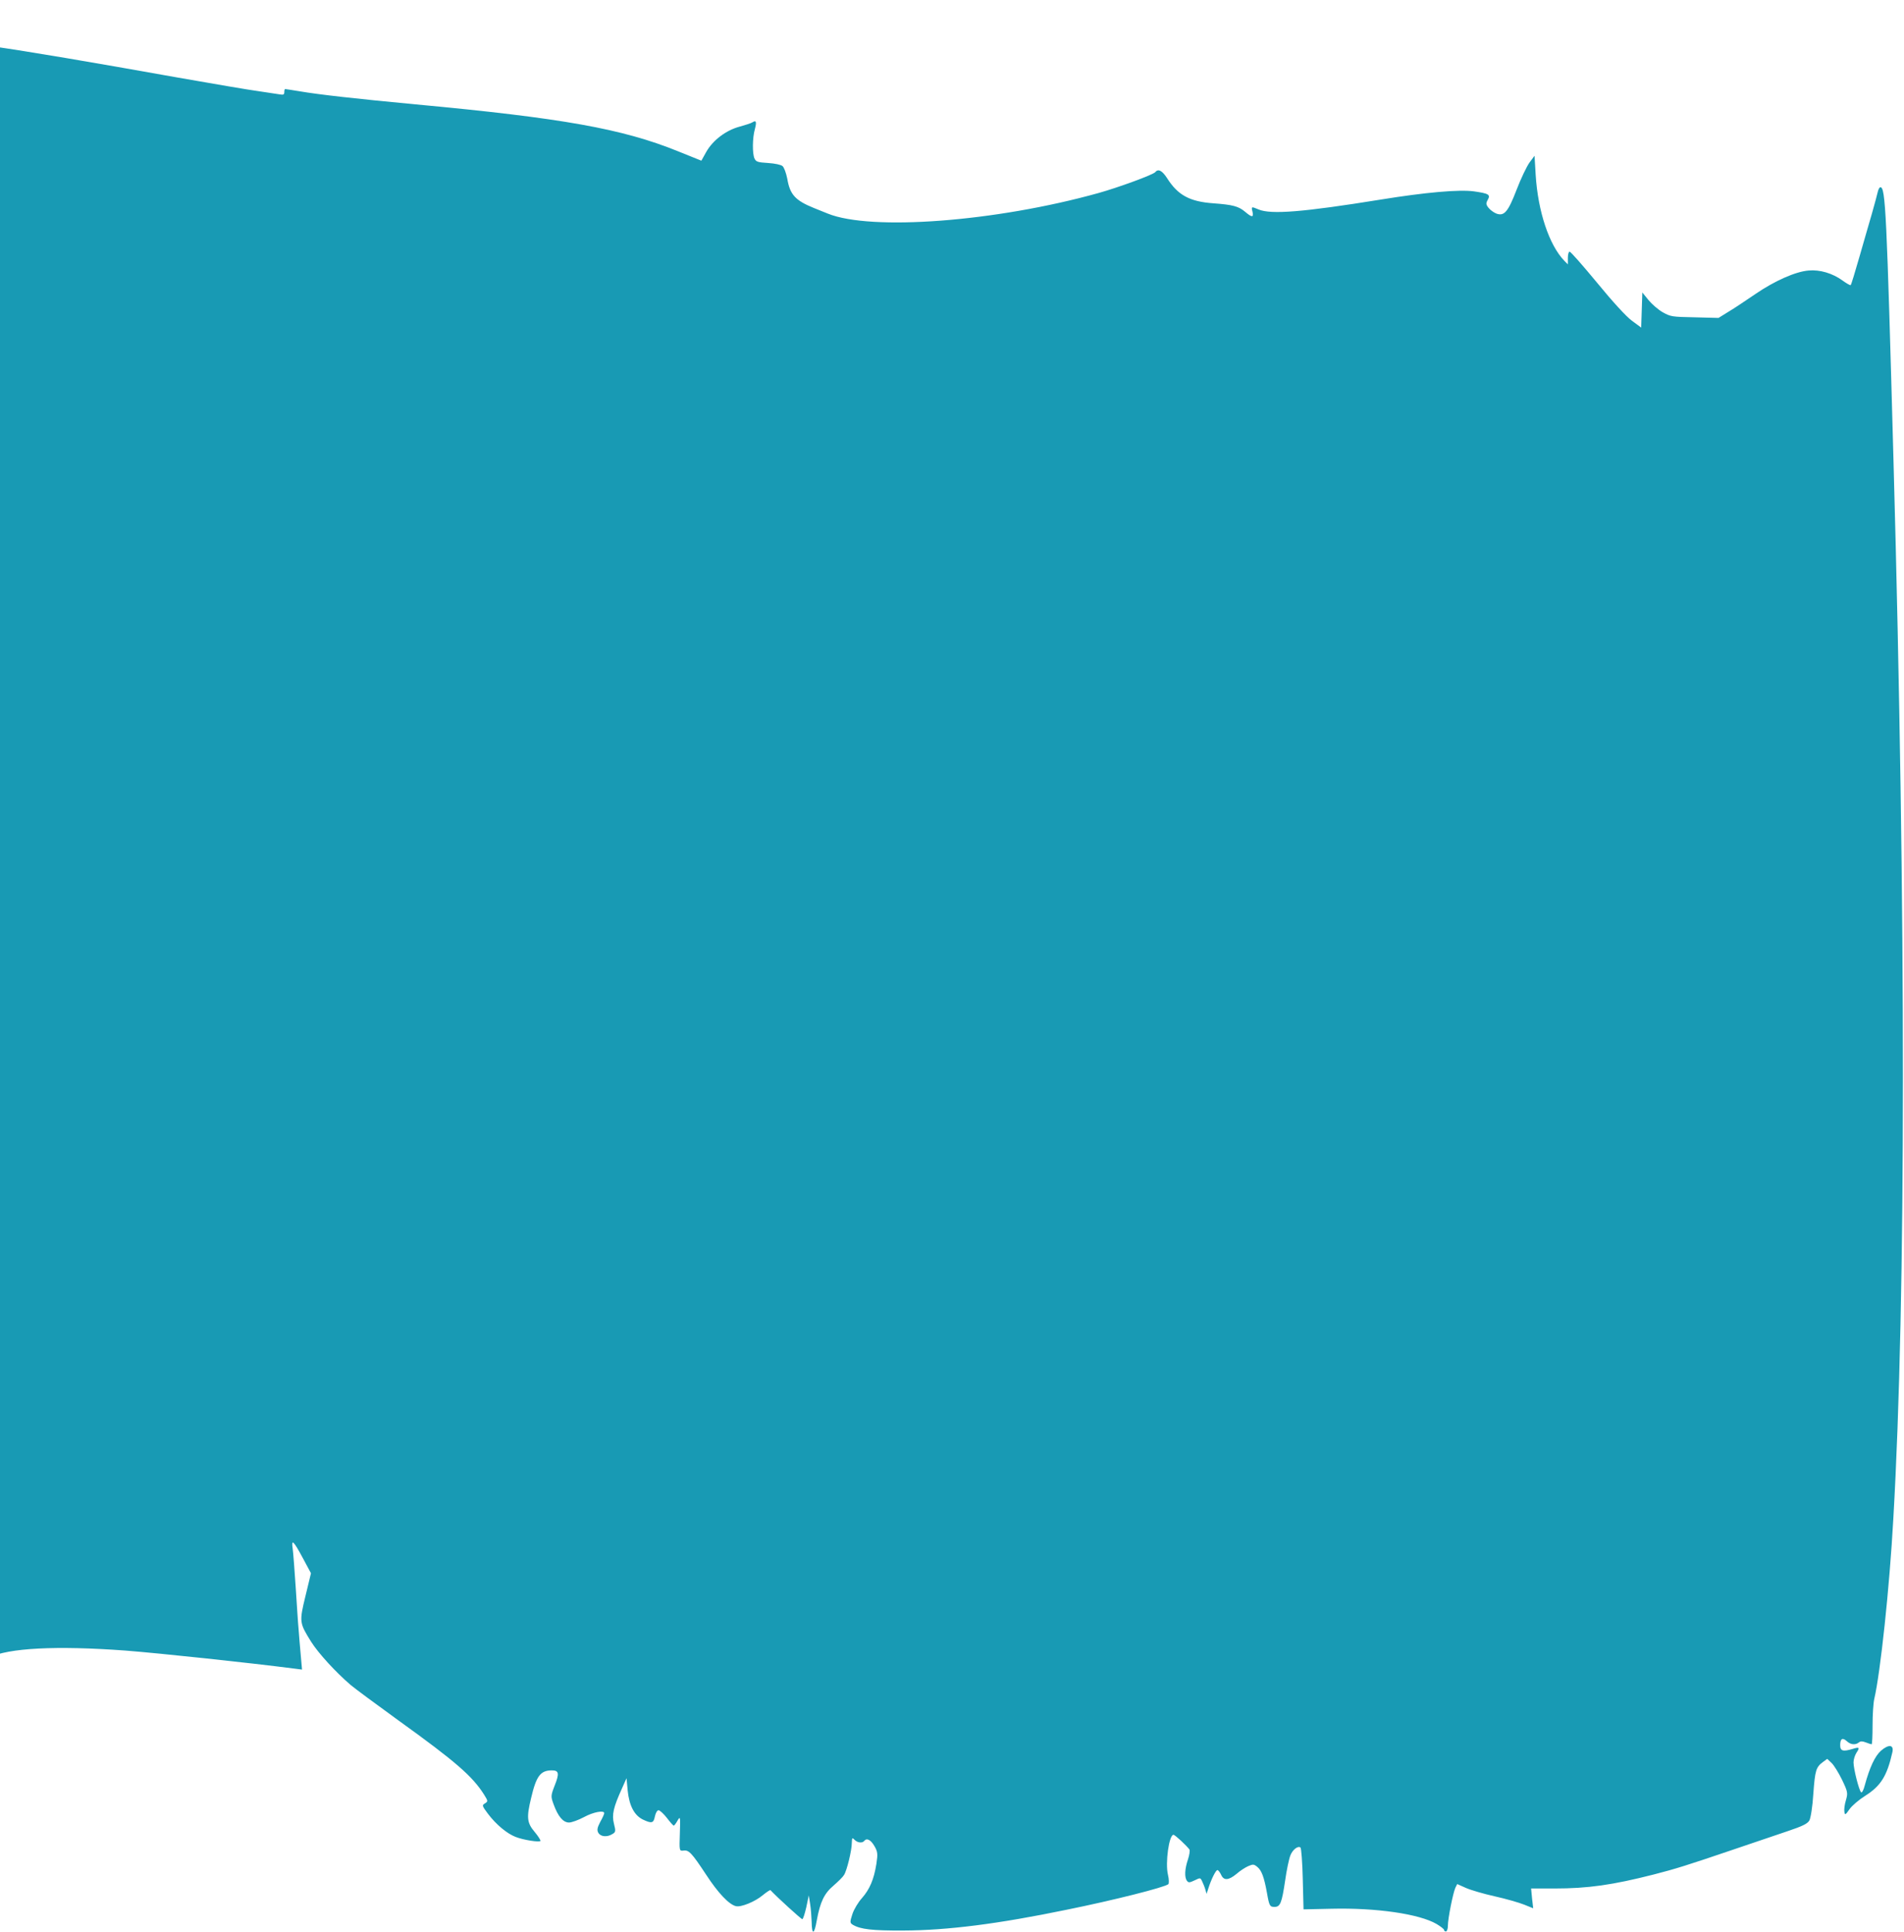 <svg width="839" height="851" viewBox="0 0 839 851" fill="none" xmlns="http://www.w3.org/2000/svg">
<path d="M-139.979 -9.026C-139.475 -8.35 -137.294 -4.836 -135.112 -1.322C-130.916 5.369 -128.902 6.72 -126.72 4.355C-126.133 3.679 -125.629 2.192 -125.629 0.976C-125.629 -1.862 -122.021 -5.376 -119.252 -5.376C-116.482 -5.376 -113.629 -2.808 -109.517 3.274C-103.307 12.329 -99.867 14.221 -96.426 10.302C-95.084 8.815 -94.916 7.734 -95.251 4.558C-95.587 1.382 -95.335 0.368 -94.076 -0.713C-92.65 -1.93 -91.895 -2.065 -86.776 -1.659C-81.489 -1.186 -80.902 -1.322 -78.888 -2.741L-76.79 -4.363L-77.293 -2.335C-78.384 2.125 -78.552 6.112 -77.881 9.085C-76.957 13.208 -76.37 13.613 -74.272 11.316C-72.174 9.018 -69.321 7.801 -64.538 7.126C-61.013 6.653 -57.908 4.423 -56.482 1.111C-55.643 -0.916 -54.72 0.503 -52.706 6.788C-51.699 9.964 -50.44 13.546 -50.02 14.694L-49.097 16.924H-41.377C-22.999 16.924 -0.258 20.168 78.288 34.157C93.729 36.86 109.757 39.631 113.953 40.171C118.065 40.779 122.345 41.455 123.352 41.59C124.862 41.861 125.282 41.658 125.282 40.577C125.282 39.834 125.449 39.225 125.617 39.225C125.869 39.225 128.806 39.698 132.163 40.239C140.471 41.658 156.667 43.483 183.184 45.983C247.884 51.998 274.234 56.728 298.654 66.594L309.059 70.784L311.241 66.865C314.178 61.729 319.884 57.404 325.926 55.782C328.36 55.106 330.961 54.295 331.549 53.89C333.227 52.809 333.479 53.687 332.64 56.863C331.549 60.648 331.465 67.676 332.472 69.838C333.143 71.257 333.899 71.528 338.43 71.798C341.451 72.001 344.052 72.541 344.808 73.15C345.479 73.69 346.402 76.191 346.906 78.691C348.08 85.719 350.43 88.287 358.57 91.598C360.164 92.274 363.018 93.423 364.78 94.099C383.829 101.803 438.627 97.68 484.025 85.043C492.753 82.61 508.277 76.934 509.116 75.785C510.375 74.231 512.138 75.177 514.235 78.421C519.019 85.989 524.221 88.828 534.795 89.571C543.103 90.179 545.788 90.855 548.641 93.288C551.662 95.856 552.501 95.856 551.914 93.288C551.327 90.922 551.41 90.922 554.599 92.274C560.054 94.572 574.32 93.423 608.222 87.949C628.194 84.705 642.964 83.421 649.509 84.3C656.055 85.246 656.894 85.719 655.551 88.084C654.712 89.571 654.796 90.179 655.971 91.598C656.726 92.544 658.32 93.693 659.411 94.099C662.852 95.315 664.53 93.355 668.306 83.556C670.153 78.691 672.754 73.352 673.929 71.663L676.195 68.622L676.698 77.069C677.705 93.22 682.656 107.952 689.286 114.845L690.88 116.467V113.629C690.88 112.142 691.216 110.858 691.635 110.858C692.139 110.858 697.509 117.008 703.719 124.509C710.349 132.618 716.642 139.511 719.076 141.268L723.188 144.309L723.44 136.605L723.691 128.834L726.377 132.145C727.887 133.97 730.656 136.403 732.67 137.551C736.195 139.511 736.698 139.579 746.768 139.782L757.258 140.052L761.622 137.349C764.055 135.93 769.342 132.348 773.538 129.51C781.93 123.766 791.16 119.643 796.951 119.17C801.902 118.697 807.524 120.387 811.888 123.563C813.65 124.847 815.328 125.793 815.496 125.59C815.748 125.455 817.426 119.846 819.356 113.156C821.286 106.533 823.72 97.883 824.895 93.964C825.986 90.044 827.161 85.854 827.412 84.638C827.664 83.489 828.168 82.475 828.587 82.475C830.853 82.475 831.356 92.882 834.377 203.102C839.916 404.215 839.916 571.606 834.294 669.053C832.615 699.531 828.587 736.902 825.902 748.39C825.482 750.215 825.147 755.418 825.147 760.014C825.147 764.609 824.979 768.393 824.727 768.393C824.559 768.393 823.384 768.055 822.21 767.582C820.615 766.974 819.86 766.974 819.105 767.582C817.594 768.799 815.496 768.596 813.818 767.042C811.888 765.285 810.881 765.893 810.881 768.799C810.881 771.367 812.14 771.705 816.419 770.421C819.356 769.475 819.608 769.812 818.014 772.178C817.342 773.259 816.755 775.151 816.755 776.368C816.755 779.206 819.189 788.802 820.112 789.545C820.447 789.883 821.203 788.532 821.706 786.504C823.888 778.53 826.154 773.664 828.839 771.232C832.28 768.258 834.629 768.528 833.874 771.907C831.524 782.382 828.755 786.775 821.874 791.1C819.189 792.789 816.084 795.425 814.993 796.979C813.147 799.614 812.979 799.682 812.727 798.128C812.559 797.182 812.811 794.951 813.398 793.059C814.321 789.883 814.237 789.342 811.72 784.071C810.209 780.963 808.112 777.584 807.105 776.638L805.174 774.813L803.328 776.165C800.223 778.462 799.804 779.814 799.049 790.153C798.713 795.83 797.874 800.966 797.286 801.98C796.447 803.399 794.265 804.48 787.384 806.778C782.517 808.4 771.608 812.116 763.048 815.022C743.16 821.78 738.377 823.267 728.642 825.767C710.6 830.362 699.775 831.917 684.922 831.917H674.684L675.104 836.309L675.607 840.634L671.579 839.012C669.397 838.134 663.523 836.444 658.656 835.363C653.789 834.282 647.999 832.593 645.901 831.646L642.124 829.957L641.285 831.646C640.278 833.944 638.012 845.094 638.012 848.271C638.012 849.69 637.593 850.839 637.173 850.839C636.67 850.839 636.334 850.568 636.334 850.163C636.334 849.825 634.824 848.609 632.977 847.527C625.425 843.135 606.544 840.364 586.739 840.837L574.404 841.107L574.068 827.727C573.9 820.361 573.397 814.144 573.061 813.873C571.97 812.995 569.62 814.752 568.613 817.32C568.026 818.739 566.935 823.807 566.264 828.673C564.837 838.201 564.166 840.026 561.648 840.026C559.55 840.026 559.299 839.621 558.292 833.876C557.033 826.916 555.942 823.943 554.012 822.388C552.501 821.172 552.166 821.172 550.068 822.05C548.809 822.591 546.459 824.078 544.949 825.429C541.34 828.403 539.243 828.538 538.068 825.835C537.564 824.753 536.809 823.807 536.473 823.807C535.718 823.807 533.704 827.93 532.445 831.917L531.69 834.282L531.103 832.255C530.767 831.106 530.096 829.551 529.676 828.673C528.921 827.119 528.921 827.119 526.403 828.335C524.138 829.416 523.718 829.416 523.047 828.538C521.872 827.051 522.04 823.334 523.466 819.144C524.138 817.117 524.389 815.157 524.138 814.752C522.795 812.927 517.76 808.264 517.089 808.264C515.159 808.264 513.396 820.564 514.655 825.835C515.159 827.862 515.159 829.754 514.823 830.025C513.061 831.444 490.571 837.12 470.179 841.243C439.801 847.527 417.48 850.366 398.011 850.433C384.332 850.501 379.214 849.893 375.857 847.933C374.514 847.122 374.43 846.784 375.605 843.202C376.276 841.107 378.207 837.931 379.801 836.174C383.242 832.255 385.088 827.93 386.179 821.104C386.85 816.644 386.766 815.698 385.256 813.13C383.661 810.427 381.899 809.548 380.808 810.967C379.969 812.049 377.787 811.778 376.528 810.427C375.521 809.413 375.437 809.548 375.353 811.778C375.353 815.09 373.172 824.078 371.913 825.97C371.409 826.848 369.311 828.876 367.381 830.565C363.185 834.079 361.423 837.796 359.913 845.973C358.822 852.325 357.731 852.596 357.647 846.514C357.563 844.216 357.311 840.702 356.976 838.675L356.388 834.958L355.297 840.161C354.626 843.067 353.871 845.432 353.535 845.432C353.032 845.432 342.206 835.566 339.521 832.66C339.353 832.457 337.843 833.471 336.08 834.89C332.724 837.728 326.43 840.296 324.248 839.688C321.227 838.945 316.444 833.944 311.157 825.835C304.779 816.171 303.521 814.819 301.087 815.225C299.325 815.428 299.325 815.225 299.577 807.656C299.828 800.223 299.744 799.952 298.57 801.98C297.898 803.196 297.143 804.21 296.891 804.21C296.64 804.21 295.297 802.723 293.87 800.831C292.444 799.006 290.765 797.452 290.178 797.452C289.591 797.452 288.919 798.601 288.583 800.155C287.996 803.196 287.157 803.399 283.213 801.507C279.437 799.614 277.255 795.357 276.583 788.734L276.08 783.328L274.066 787.856C270.29 796.168 269.534 799.412 270.541 803.399C271.381 806.643 271.297 807.116 269.87 807.926C267.52 809.413 264.667 809.143 263.66 807.386C262.989 806.237 263.157 805.156 264.499 802.588C265.506 800.831 266.262 799.074 266.262 798.736C266.262 797.317 261.311 798.263 257.283 800.493C254.849 801.777 251.912 802.858 250.737 802.858C248.136 802.858 245.87 800.155 243.94 794.816C242.681 791.37 242.681 791.032 244.443 786.504C246.541 781.233 246.29 779.882 243.185 779.882C238.15 779.882 236.303 782.382 234.038 792.046C231.94 800.696 232.192 802.993 235.632 807.048C237.227 808.94 238.317 810.765 238.15 810.967C237.646 811.643 230.681 810.562 227.24 809.21C223.464 807.791 218.597 803.737 215.073 799.074C212.387 795.492 212.303 795.222 213.73 794.411C215.073 793.532 215.073 793.397 213.31 790.559C208.191 782.45 200.723 775.962 175.632 757.919C165.73 750.755 156.247 743.727 154.569 742.308C147.855 736.564 140.219 728.184 137.114 723.251C131.911 714.871 131.827 714.534 134.596 703.113L137.03 693.044L133.589 686.624C129.31 678.65 128.303 677.703 128.974 682.231C129.226 684.056 129.813 691.827 130.317 699.464C130.82 707.1 131.324 715.277 131.575 717.71C131.743 720.143 132.163 725.143 132.498 728.792L133.086 735.483L129.394 735.01C109.505 732.442 70.736 728.319 55.211 727.103C24.833 724.873 3.602 725.954 -4.873 730.212C-7.307 731.496 -8.146 732.509 -9.237 735.753C-10.999 740.619 -11.083 753.391 -9.489 761.162C-8.733 764.812 -8.733 766.298 -9.321 766.163C-10.747 765.825 -13.265 761.095 -14.188 756.973C-15.866 749.809 -16.789 747.782 -18.635 747.782C-20.062 747.782 -20.314 748.323 -20.566 751.499C-20.733 753.526 -20.398 757.446 -19.894 760.149C-19.391 762.919 -19.055 765.285 -19.307 765.42C-19.475 765.623 -20.733 765.825 -22.076 765.893C-24.51 766.028 -24.51 765.96 -24.426 762.311C-24.426 760.284 -24.006 755.418 -23.419 751.499C-22.915 747.579 -22.244 737.105 -21.908 728.252C-21.405 713.655 -21.489 712.101 -22.663 712.506C-23.419 712.709 -25.517 713.25 -27.447 713.655L-30.887 714.398L-30.719 721.494C-30.636 725.414 -30.803 728.725 -31.055 728.928C-31.223 729.13 -32.23 724.873 -33.321 719.602C-36.929 700.477 -40.706 692.098 -44.566 694.666C-45.069 695.003 -47.587 695.95 -50.104 696.828C-54.216 698.112 -56.818 698.382 -73.601 698.788C-84.007 699.058 -93.153 699.531 -93.993 699.801C-96.762 700.748 -95.167 709.195 -90.804 716.966C-89.629 718.926 -88.706 720.683 -88.706 720.818C-88.706 720.953 -89.629 721.089 -90.72 721.089C-91.811 721.089 -93.237 721.562 -93.825 722.237C-94.832 723.184 -95.084 722.846 -95.503 719.129C-95.839 716.088 -96.51 714.534 -97.937 713.317C-99.279 712.168 -100.119 710.344 -100.538 707.776C-101.629 701.356 -105.321 694.26 -109.265 690.881L-112.874 687.908L-121.433 688.11L-129.909 688.313L-132.678 685.88C-138.301 681.015 -137.881 685.542 -141.154 593.704C-142.832 547.616 -144.678 495.31 -145.35 477.469C-146.021 459.629 -147.951 408.54 -149.545 363.938C-151.14 319.337 -153.07 267.301 -153.741 248.38C-155.503 199.926 -158.189 122.211 -159.196 90.247C-160.539 45.578 -161.042 33.143 -161.462 33.143C-162.552 33.143 -166.748 35.306 -166.748 35.846C-166.748 36.252 -167.168 36.522 -167.588 36.522C-168.678 36.522 -167.923 33.819 -165.909 29.967C-164.818 27.94 -163.727 26.994 -162.133 26.656C-158.021 25.845 -157.518 26.994 -156.93 39.766C-156.51 48.551 -156.091 51.592 -155.252 52.2C-153.49 53.349 -152.734 51.998 -152.063 46.456C-151.559 42.672 -151.056 41.388 -149.294 40.036C-147.364 38.414 -147.28 38.009 -147.699 33.143C-148.622 23.817 -153.406 16.992 -159.867 15.843C-163.476 15.235 -163.979 15.032 -161.797 14.965C-160.622 14.897 -158.105 13.613 -155.755 11.856C-150.133 7.666 -149.21 8.139 -147.028 16.587C-145.937 20.709 -144.846 16.316 -144.175 4.896C-143.671 -3.011 -143.084 -6.998 -142.245 -8.417C-140.986 -10.242 -140.902 -10.309 -139.979 -9.026Z" fill="#189AB4"/>
</svg>
